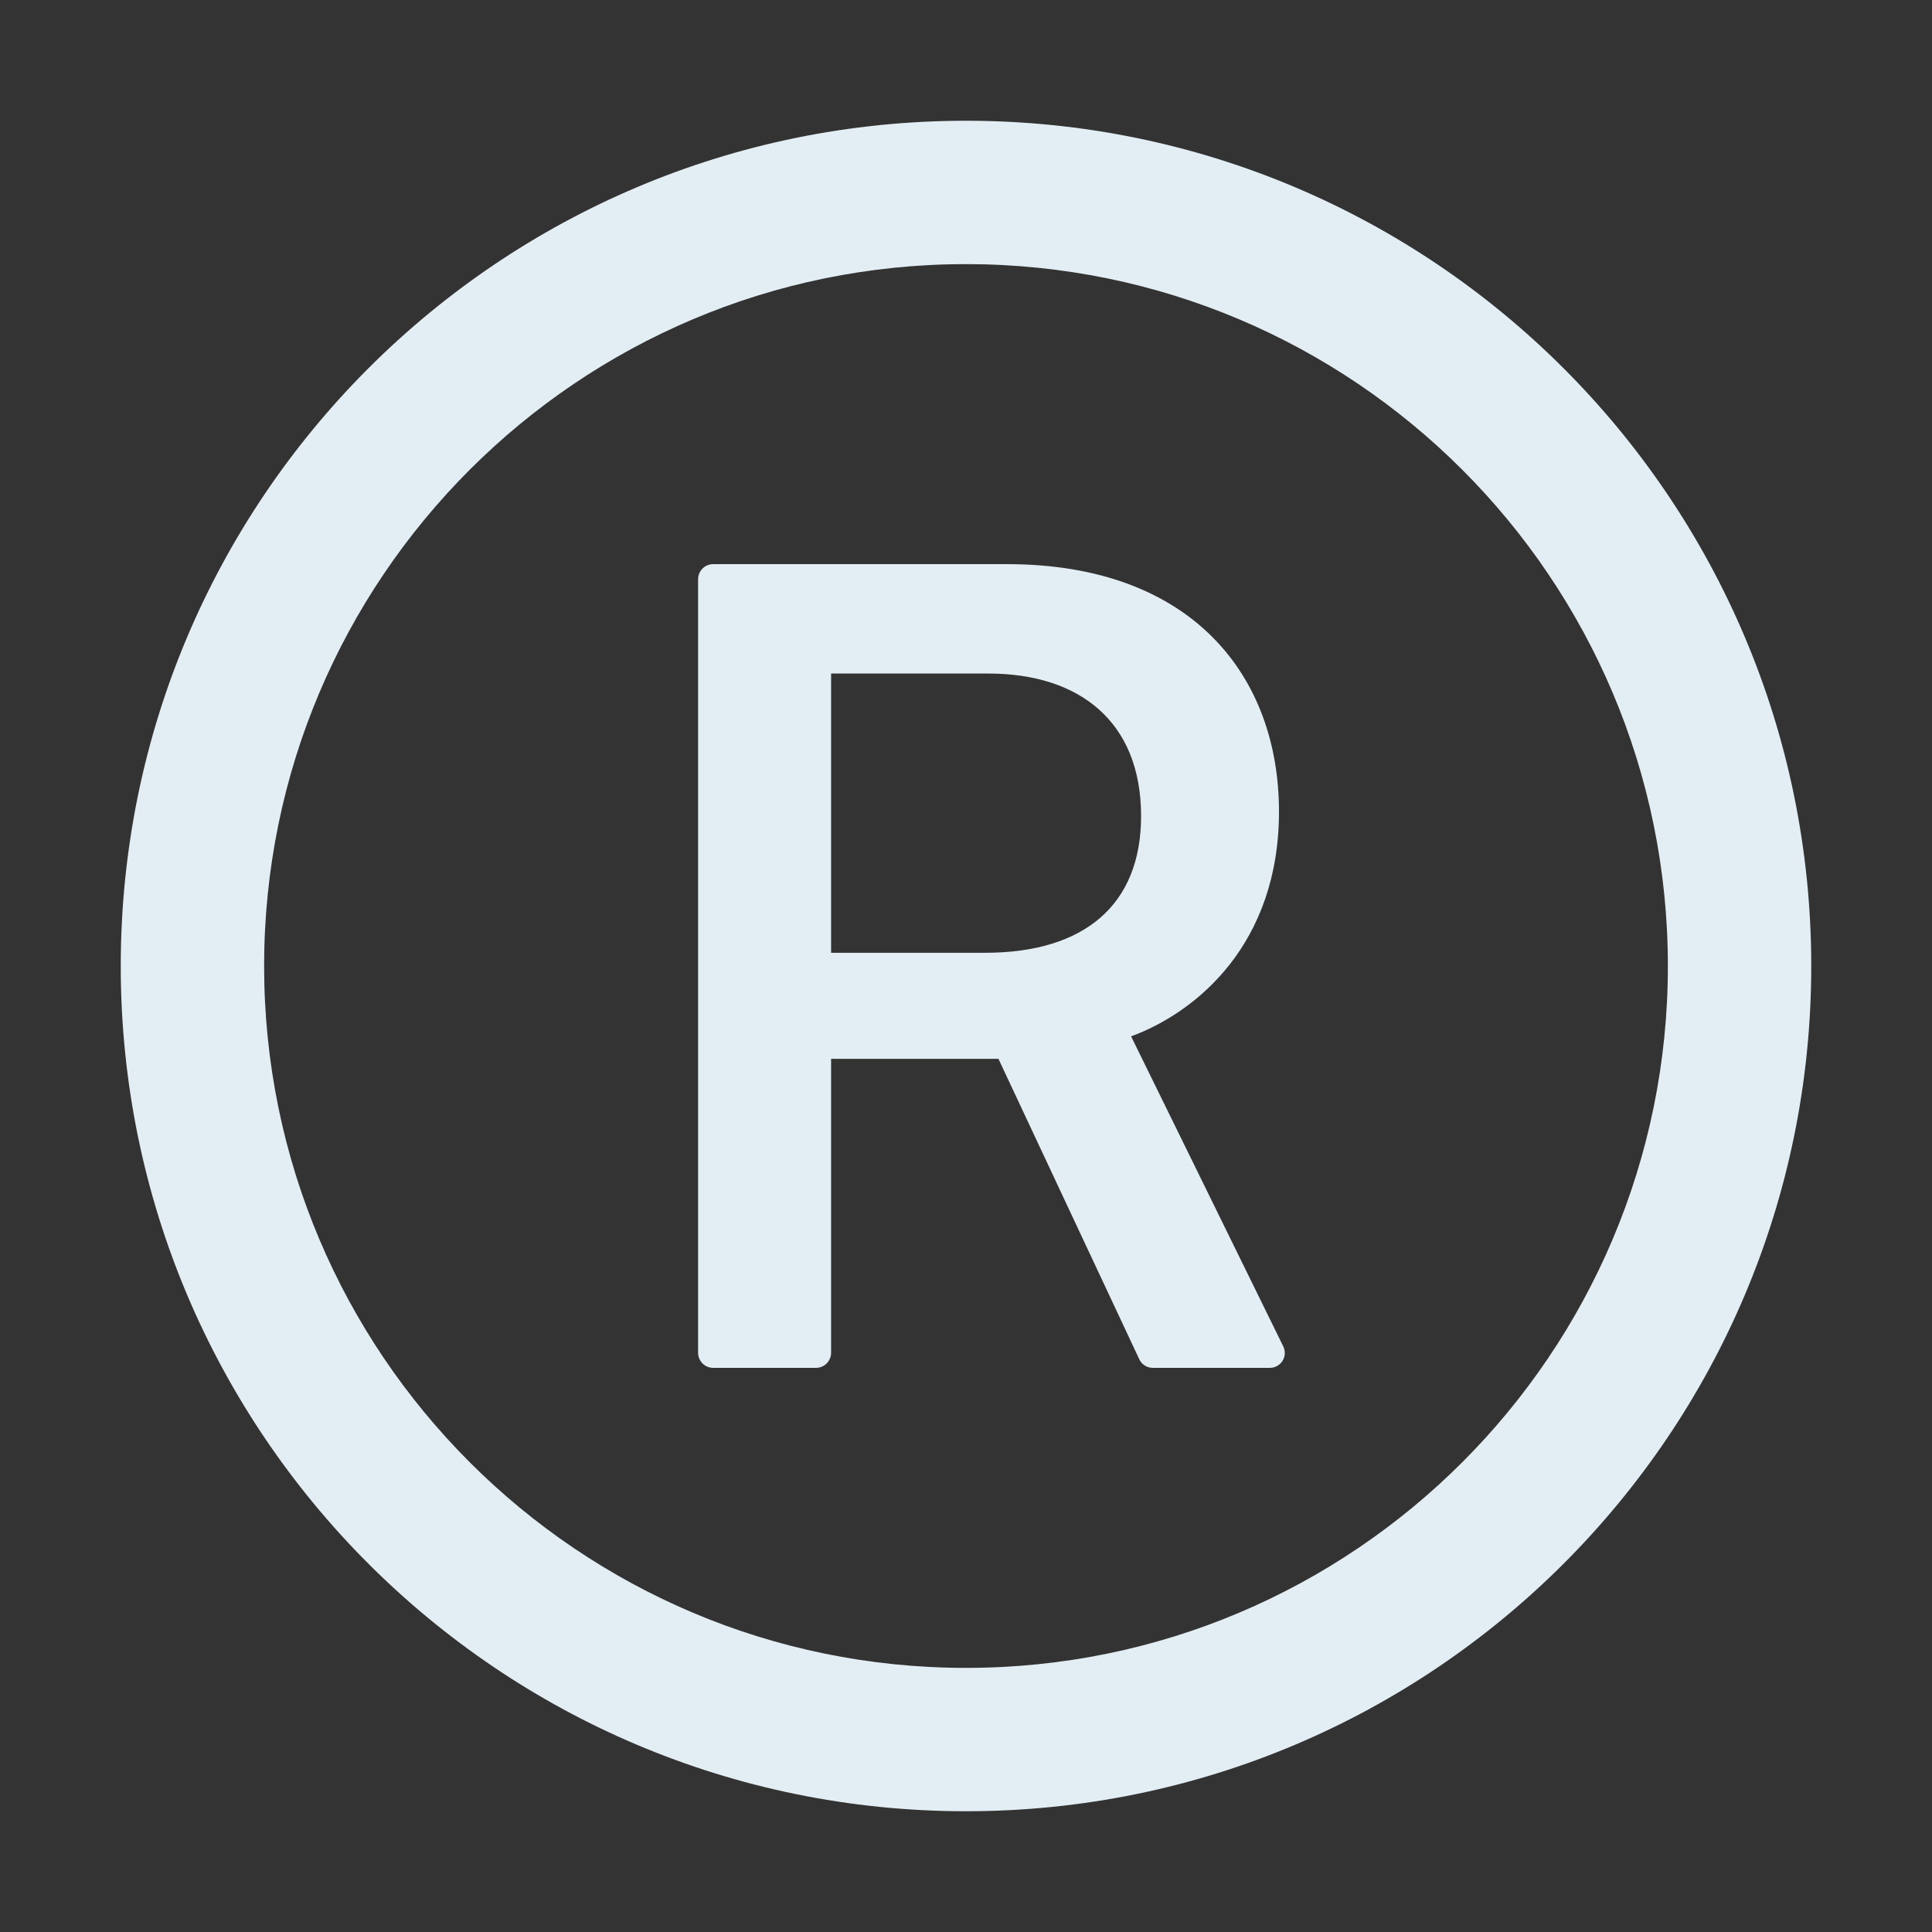 <svg width="24" height="24" viewBox="0 0 24 24" fill="none" xmlns="http://www.w3.org/2000/svg">
<rect x="0" y="0" width="24" height="24" fill="#333333" stroke="none"/>
<path d="M12 1.5C6.202 1.5 1.5 6.202 1.5 12C1.5 17.798 6.202 22.5 12 22.5C17.798 22.5 22.5 17.798 22.5 12C22.5 6.202 17.798 1.5 12 1.5ZM12 20.719C7.186 20.719 3.281 16.814 3.281 12C3.281 7.186 7.186 3.281 12 3.281C16.814 3.281 20.719 7.186 20.719 12C20.719 16.814 16.814 20.719 12 20.719ZM14.051 12.874C14.866 12.574 15.888 11.726 15.888 10.081C15.888 8.412 14.822 7.008 12.509 7.008H8.859C8.756 7.008 8.672 7.092 8.672 7.195V16.805C8.672 16.908 8.756 16.992 8.859 16.992H10.137C10.24 16.992 10.324 16.908 10.324 16.805V13.153H12.403L14.152 16.884C14.182 16.95 14.248 16.992 14.32 16.992H15.773C15.805 16.992 15.837 16.985 15.864 16.969C15.892 16.954 15.916 16.931 15.933 16.904C15.949 16.877 15.959 16.846 15.96 16.814C15.961 16.783 15.954 16.751 15.94 16.723L14.051 12.874ZM12.234 11.836H10.324V8.367H12.279C13.404 8.367 14.175 8.96 14.175 10.137C14.175 11.236 13.477 11.836 12.234 11.836Z" fill="#E3EEF4"/>
</svg>
